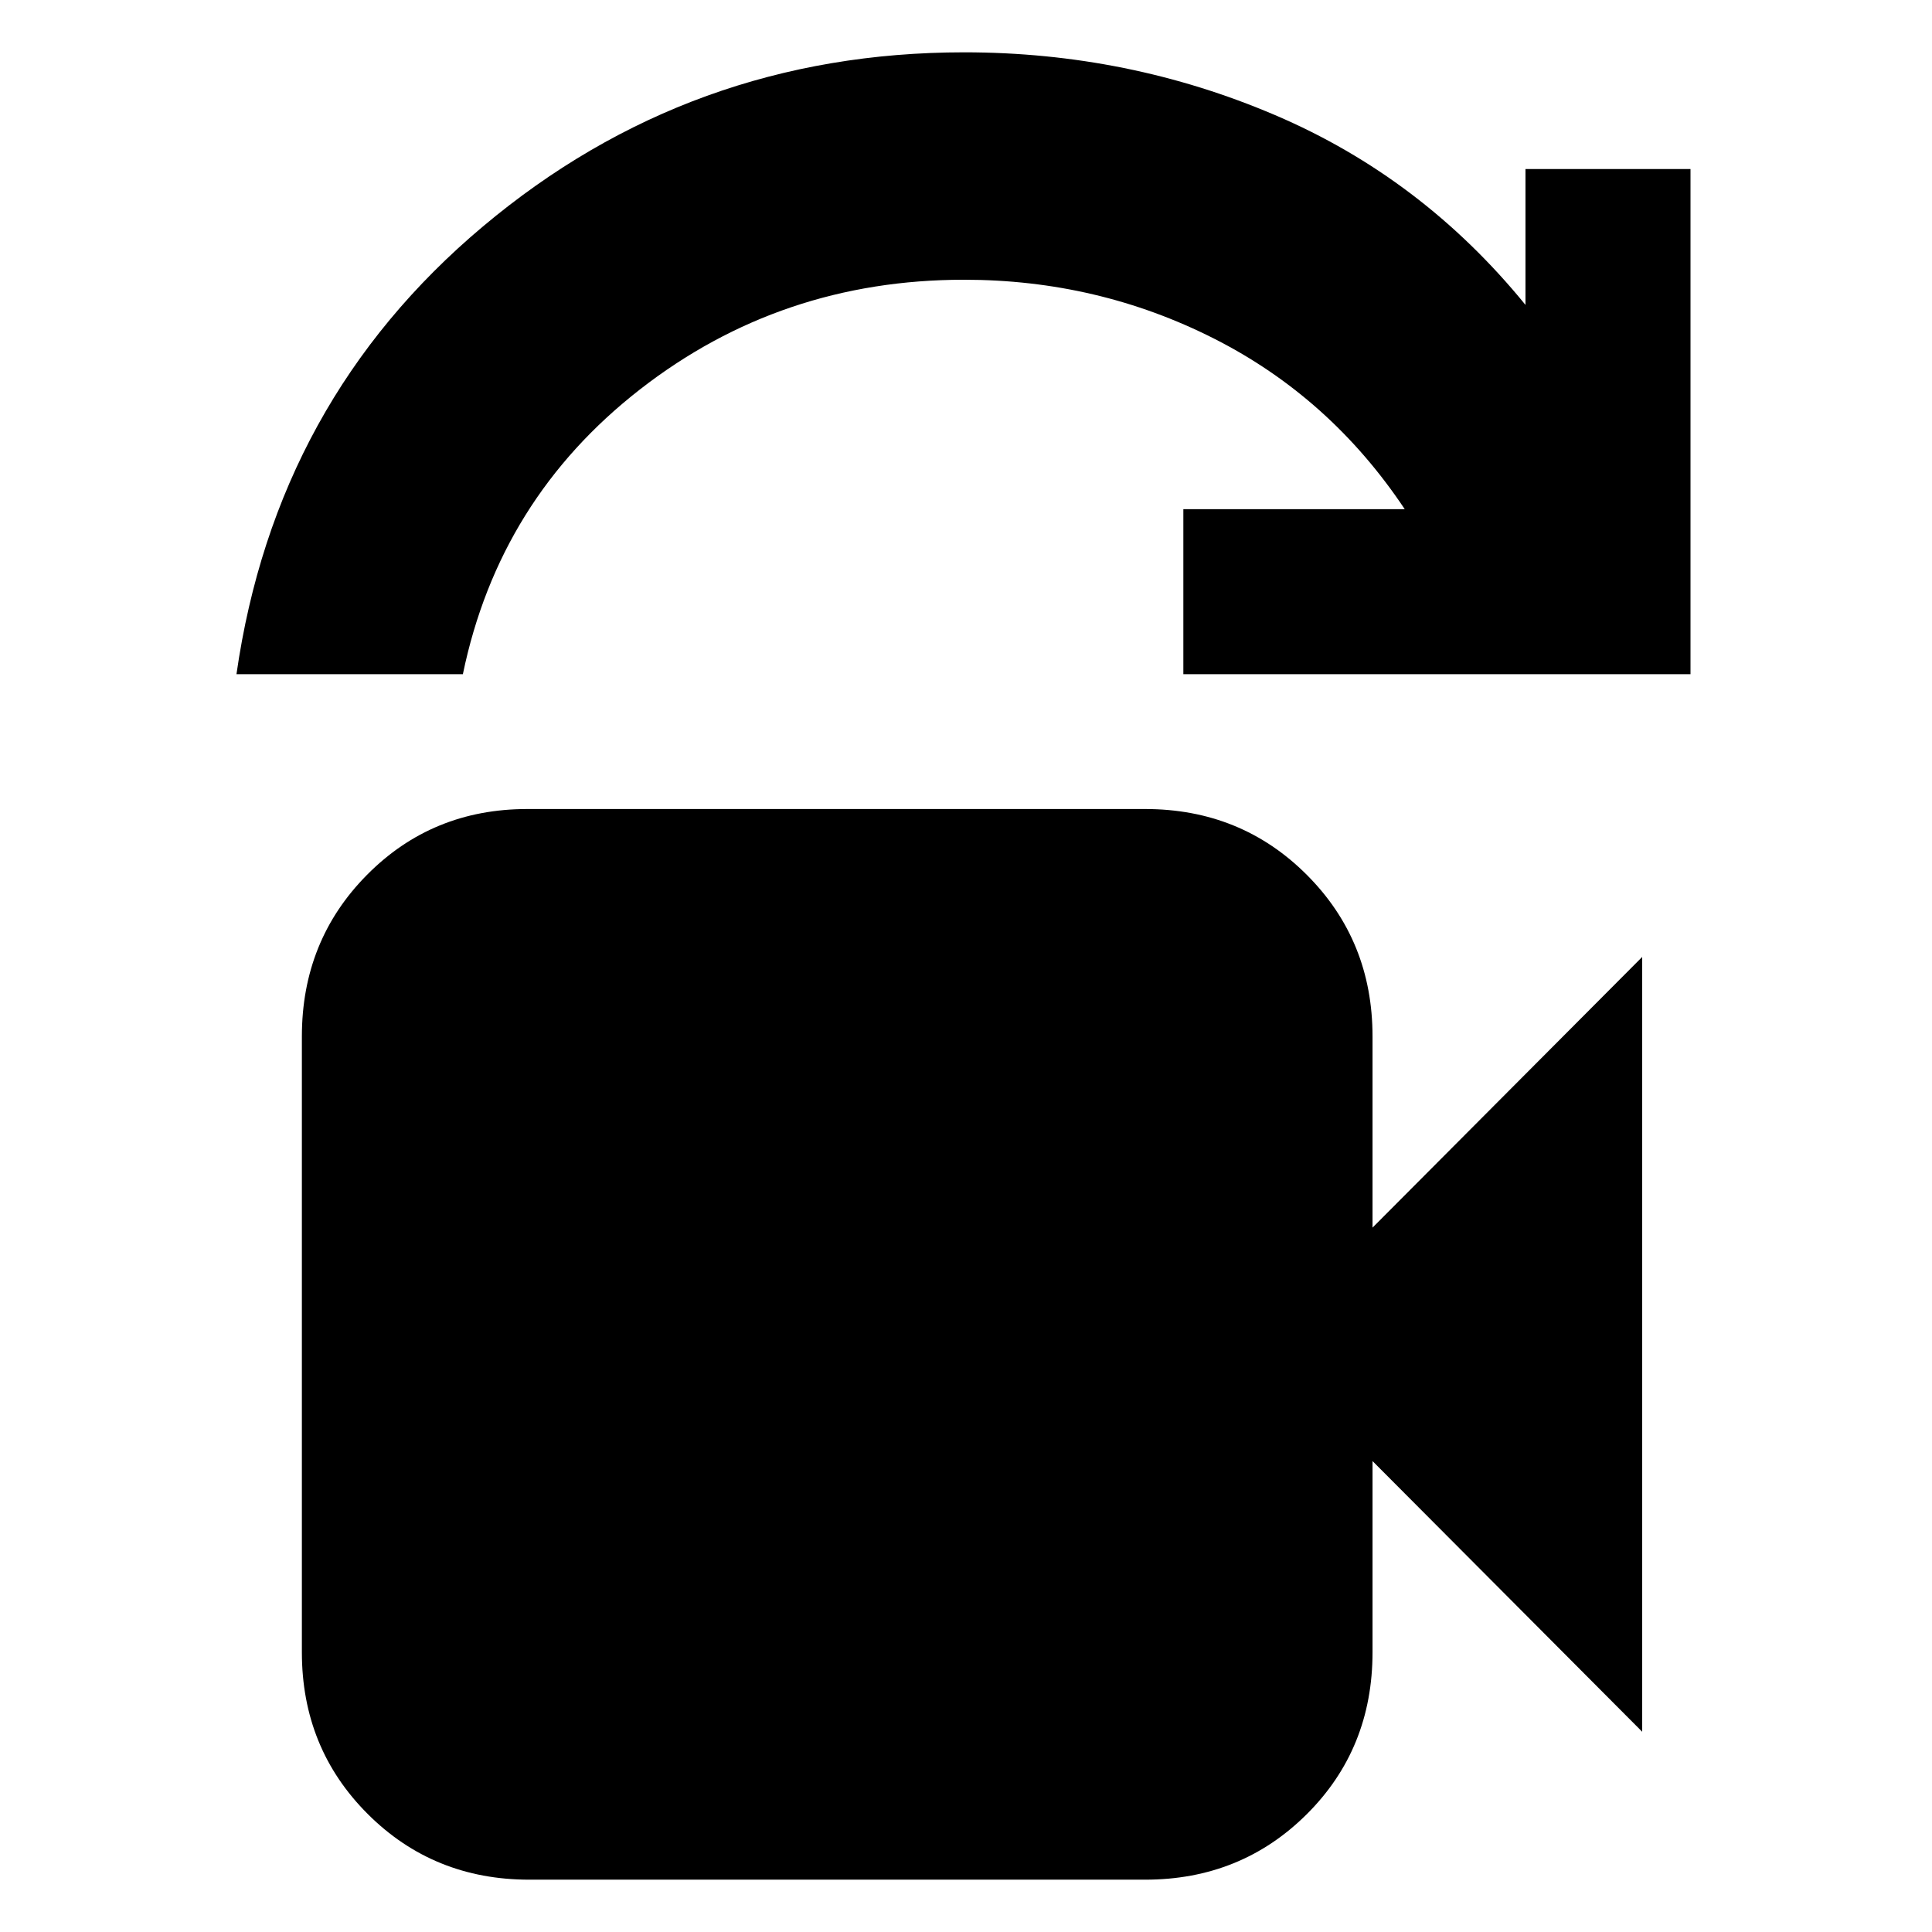 <svg xmlns="http://www.w3.org/2000/svg" height="20" viewBox="0 -960 960 960" width="20"><path d="M117.5-625Q137-761 240-847.5T479.12-934q81.38 0 154.43 31.18Q706.59-871.63 758-808.5V-876h82v251H588v-82h110q-37-55.5-94.75-84.75T479-821q-91 0-161 54.5T230-625H117.5ZM263-26q-47.64 0-80.32-32.68Q150-91.36 150-139v-306q0-47.64 32.39-80.32Q214.77-558 262-558h307q47.64 0 80.32 32.68Q682-492.64 682-445v95l134-134.5v385L682-234v95q0 47.94-32.68 80.47T569-26H263Z"/></svg>